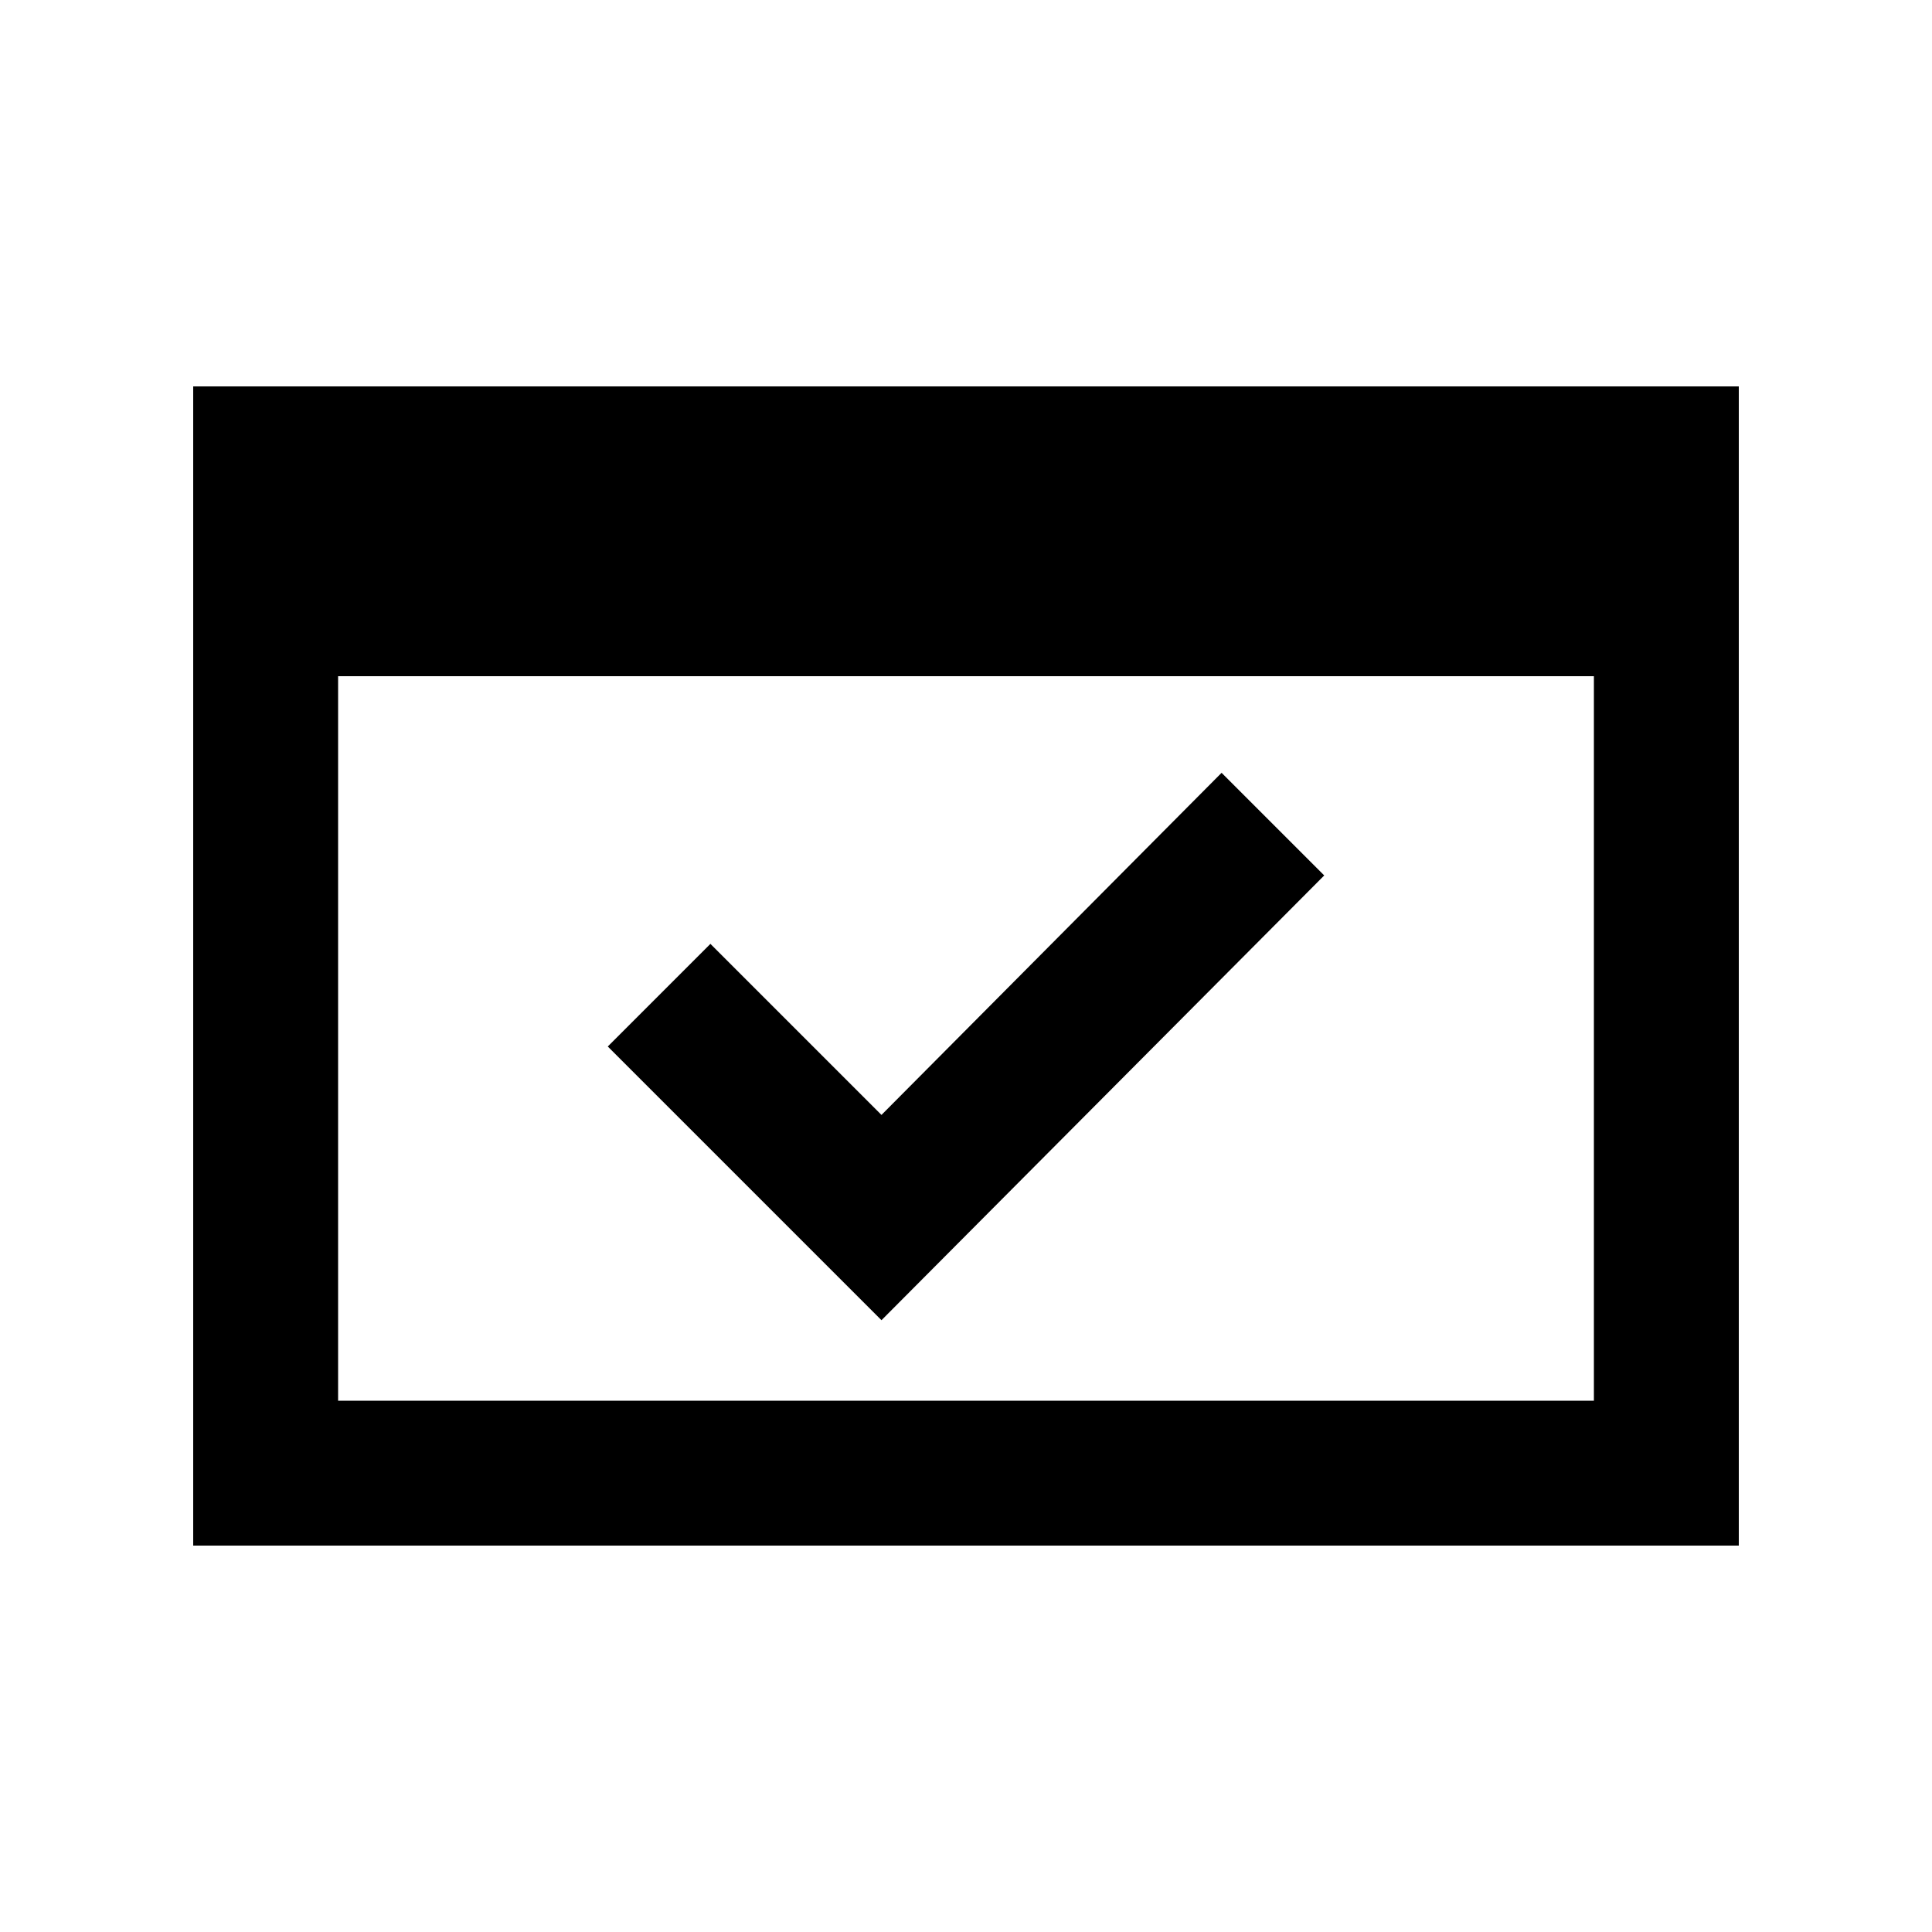 <svg xmlns="http://www.w3.org/2000/svg" height="20" viewBox="0 -960 960 960" width="20"><path d="M96-192v-576h768v576H96Zm72-72h624v-360H168v360Zm270-40L302-440l51-51 85 85 169-170 51 51-220 221Zm-270 40v-432 432Z"/></svg>